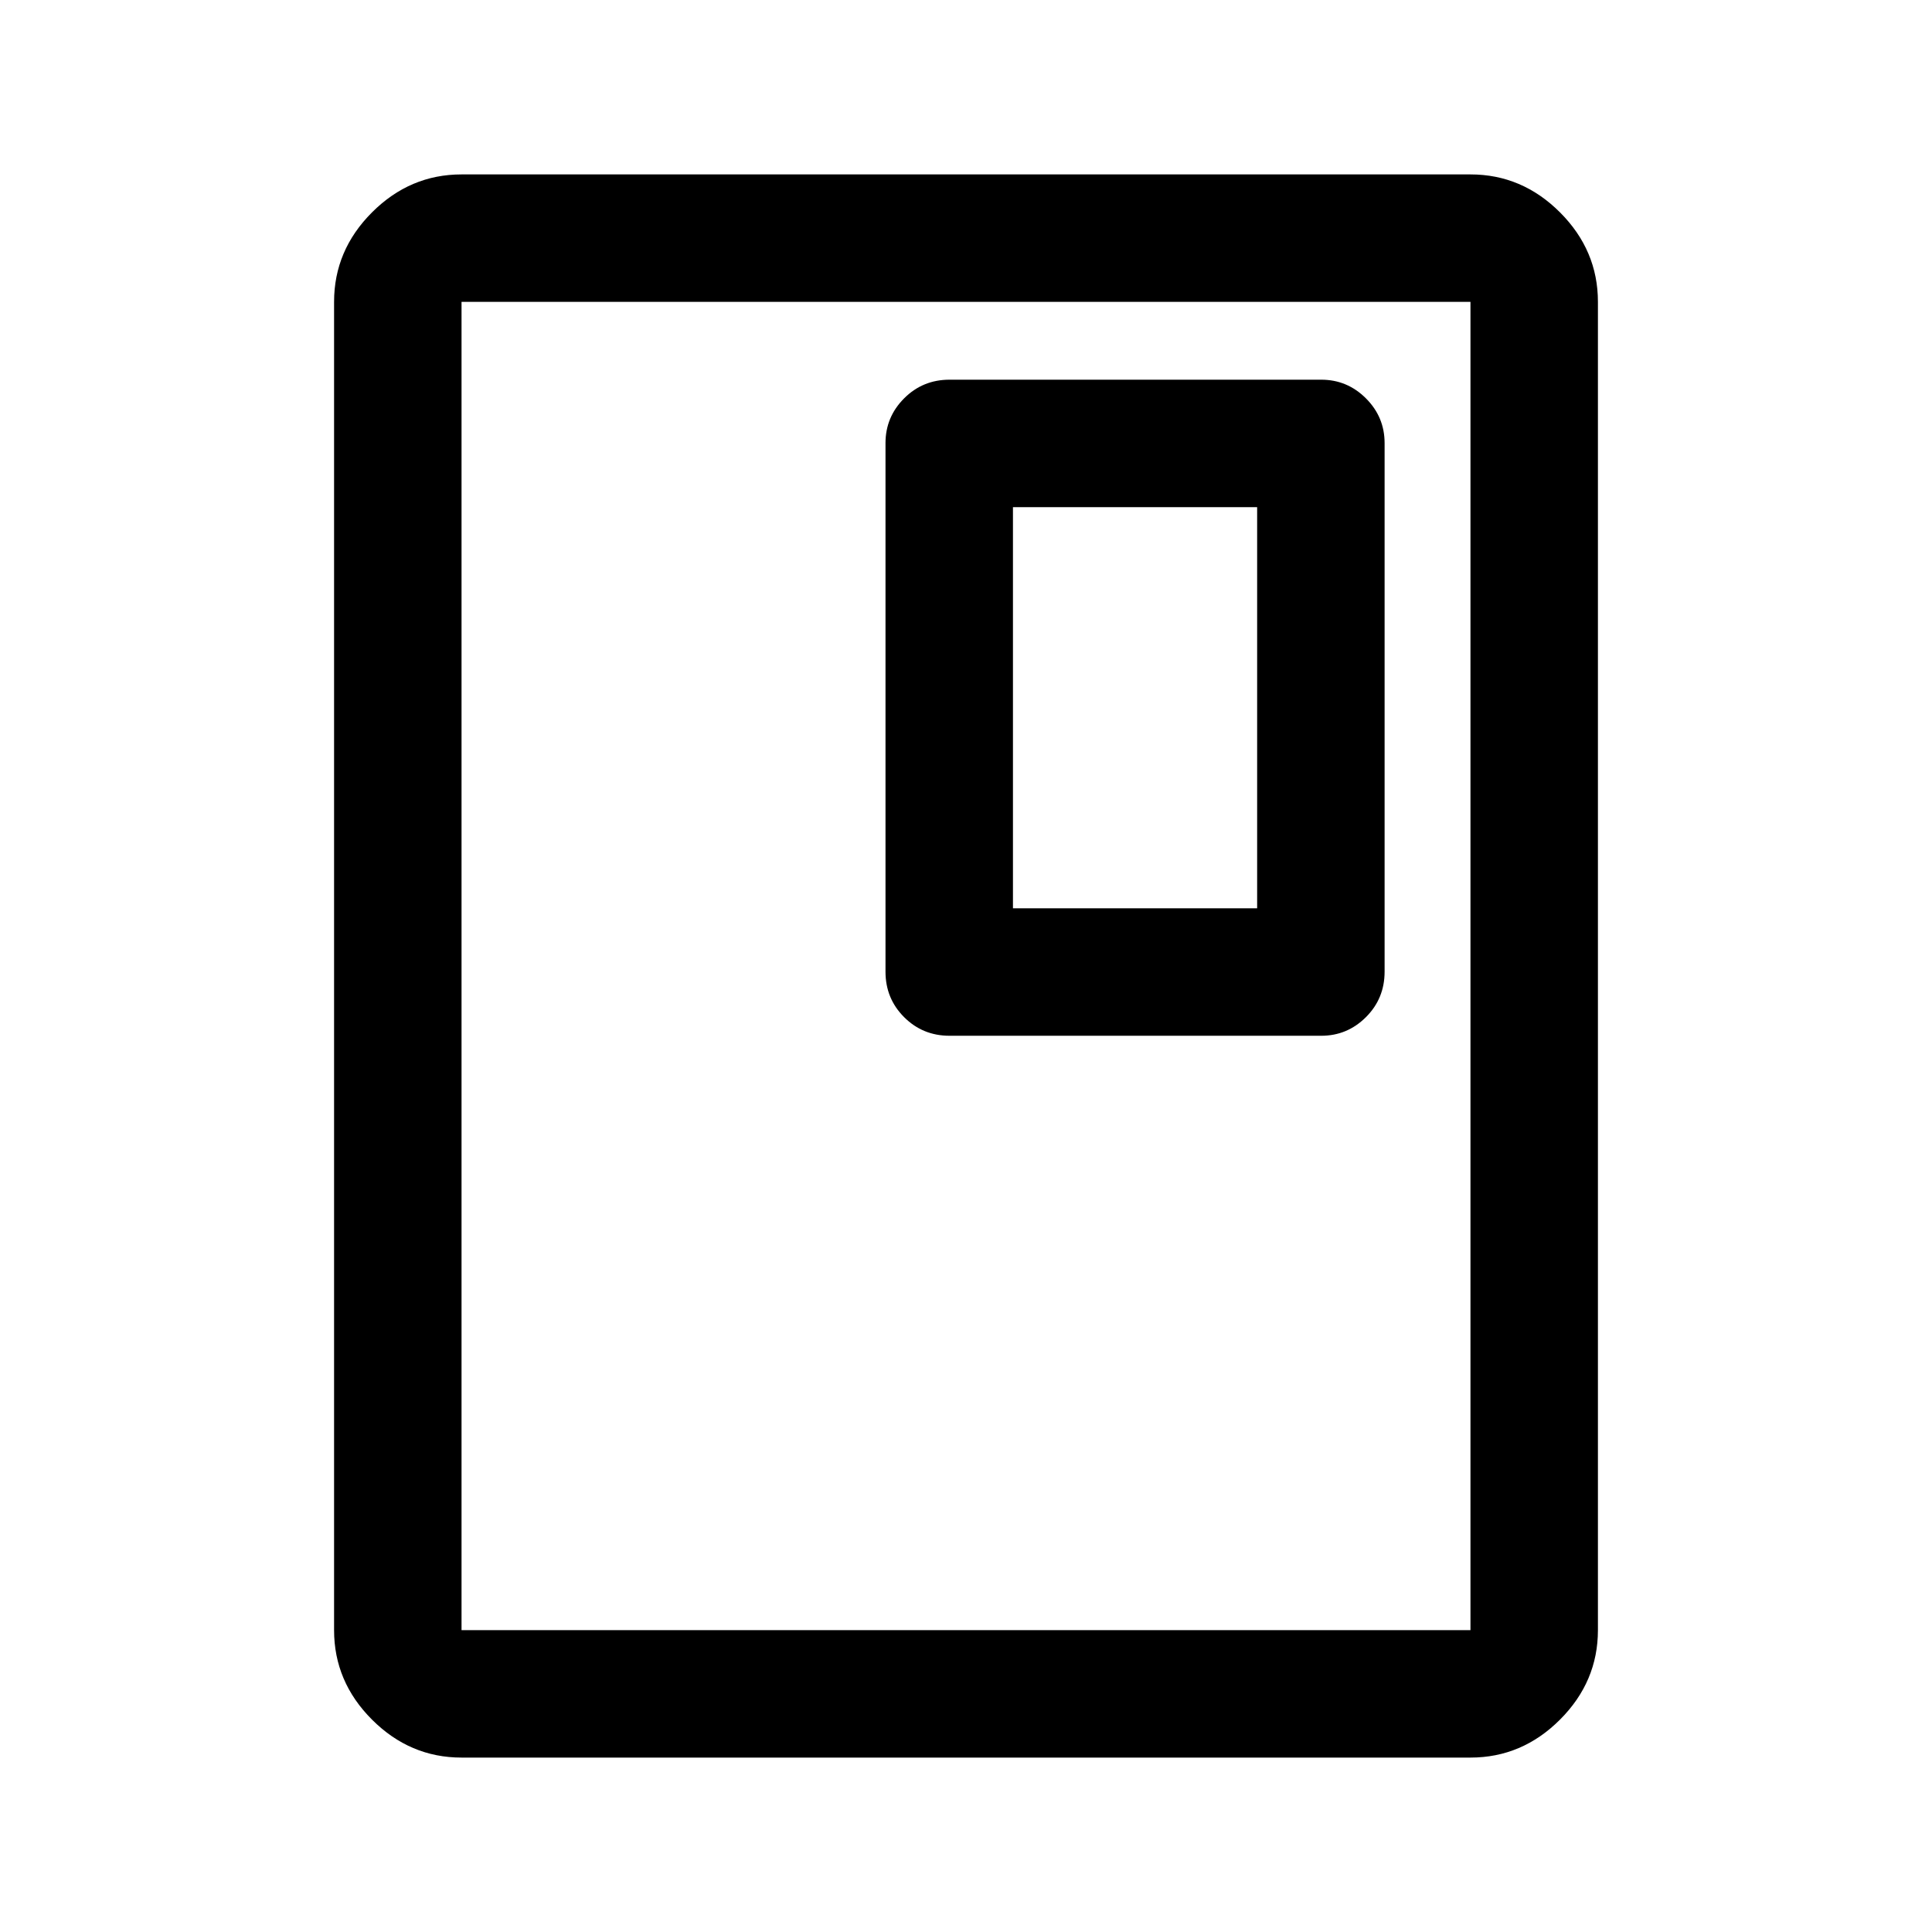 <svg xmlns="http://www.w3.org/2000/svg" height="40" viewBox="0 -960 960 960" width="40"><path d="M794-150q0 25.625-18.854 44.479t-44.479 18.854H229.333q-25.625 0-44.479-18.854T166-150v-660q0-25.625 18.854-44.479t44.479-18.854h501.334q25.625 0 44.479 18.854T794-810v660Zm-63.333 0v-660H229.333v660h501.334Zm0-660H229.333h501.334ZM688-477.167v-262.667q0-12.95-9.275-22.225-9.275-9.275-22.225-9.275H471.833q-13.333 0-22.583 9.275-9.25 9.275-9.25 22.225v262.667q0 13.334 9.25 22.584t22.583 9.25H656.5q12.95 0 22.225-9.25 9.275-9.25 9.275-22.584Zm-63.333-31.499H503.333v-199.335h121.334v199.335Z"/></svg>